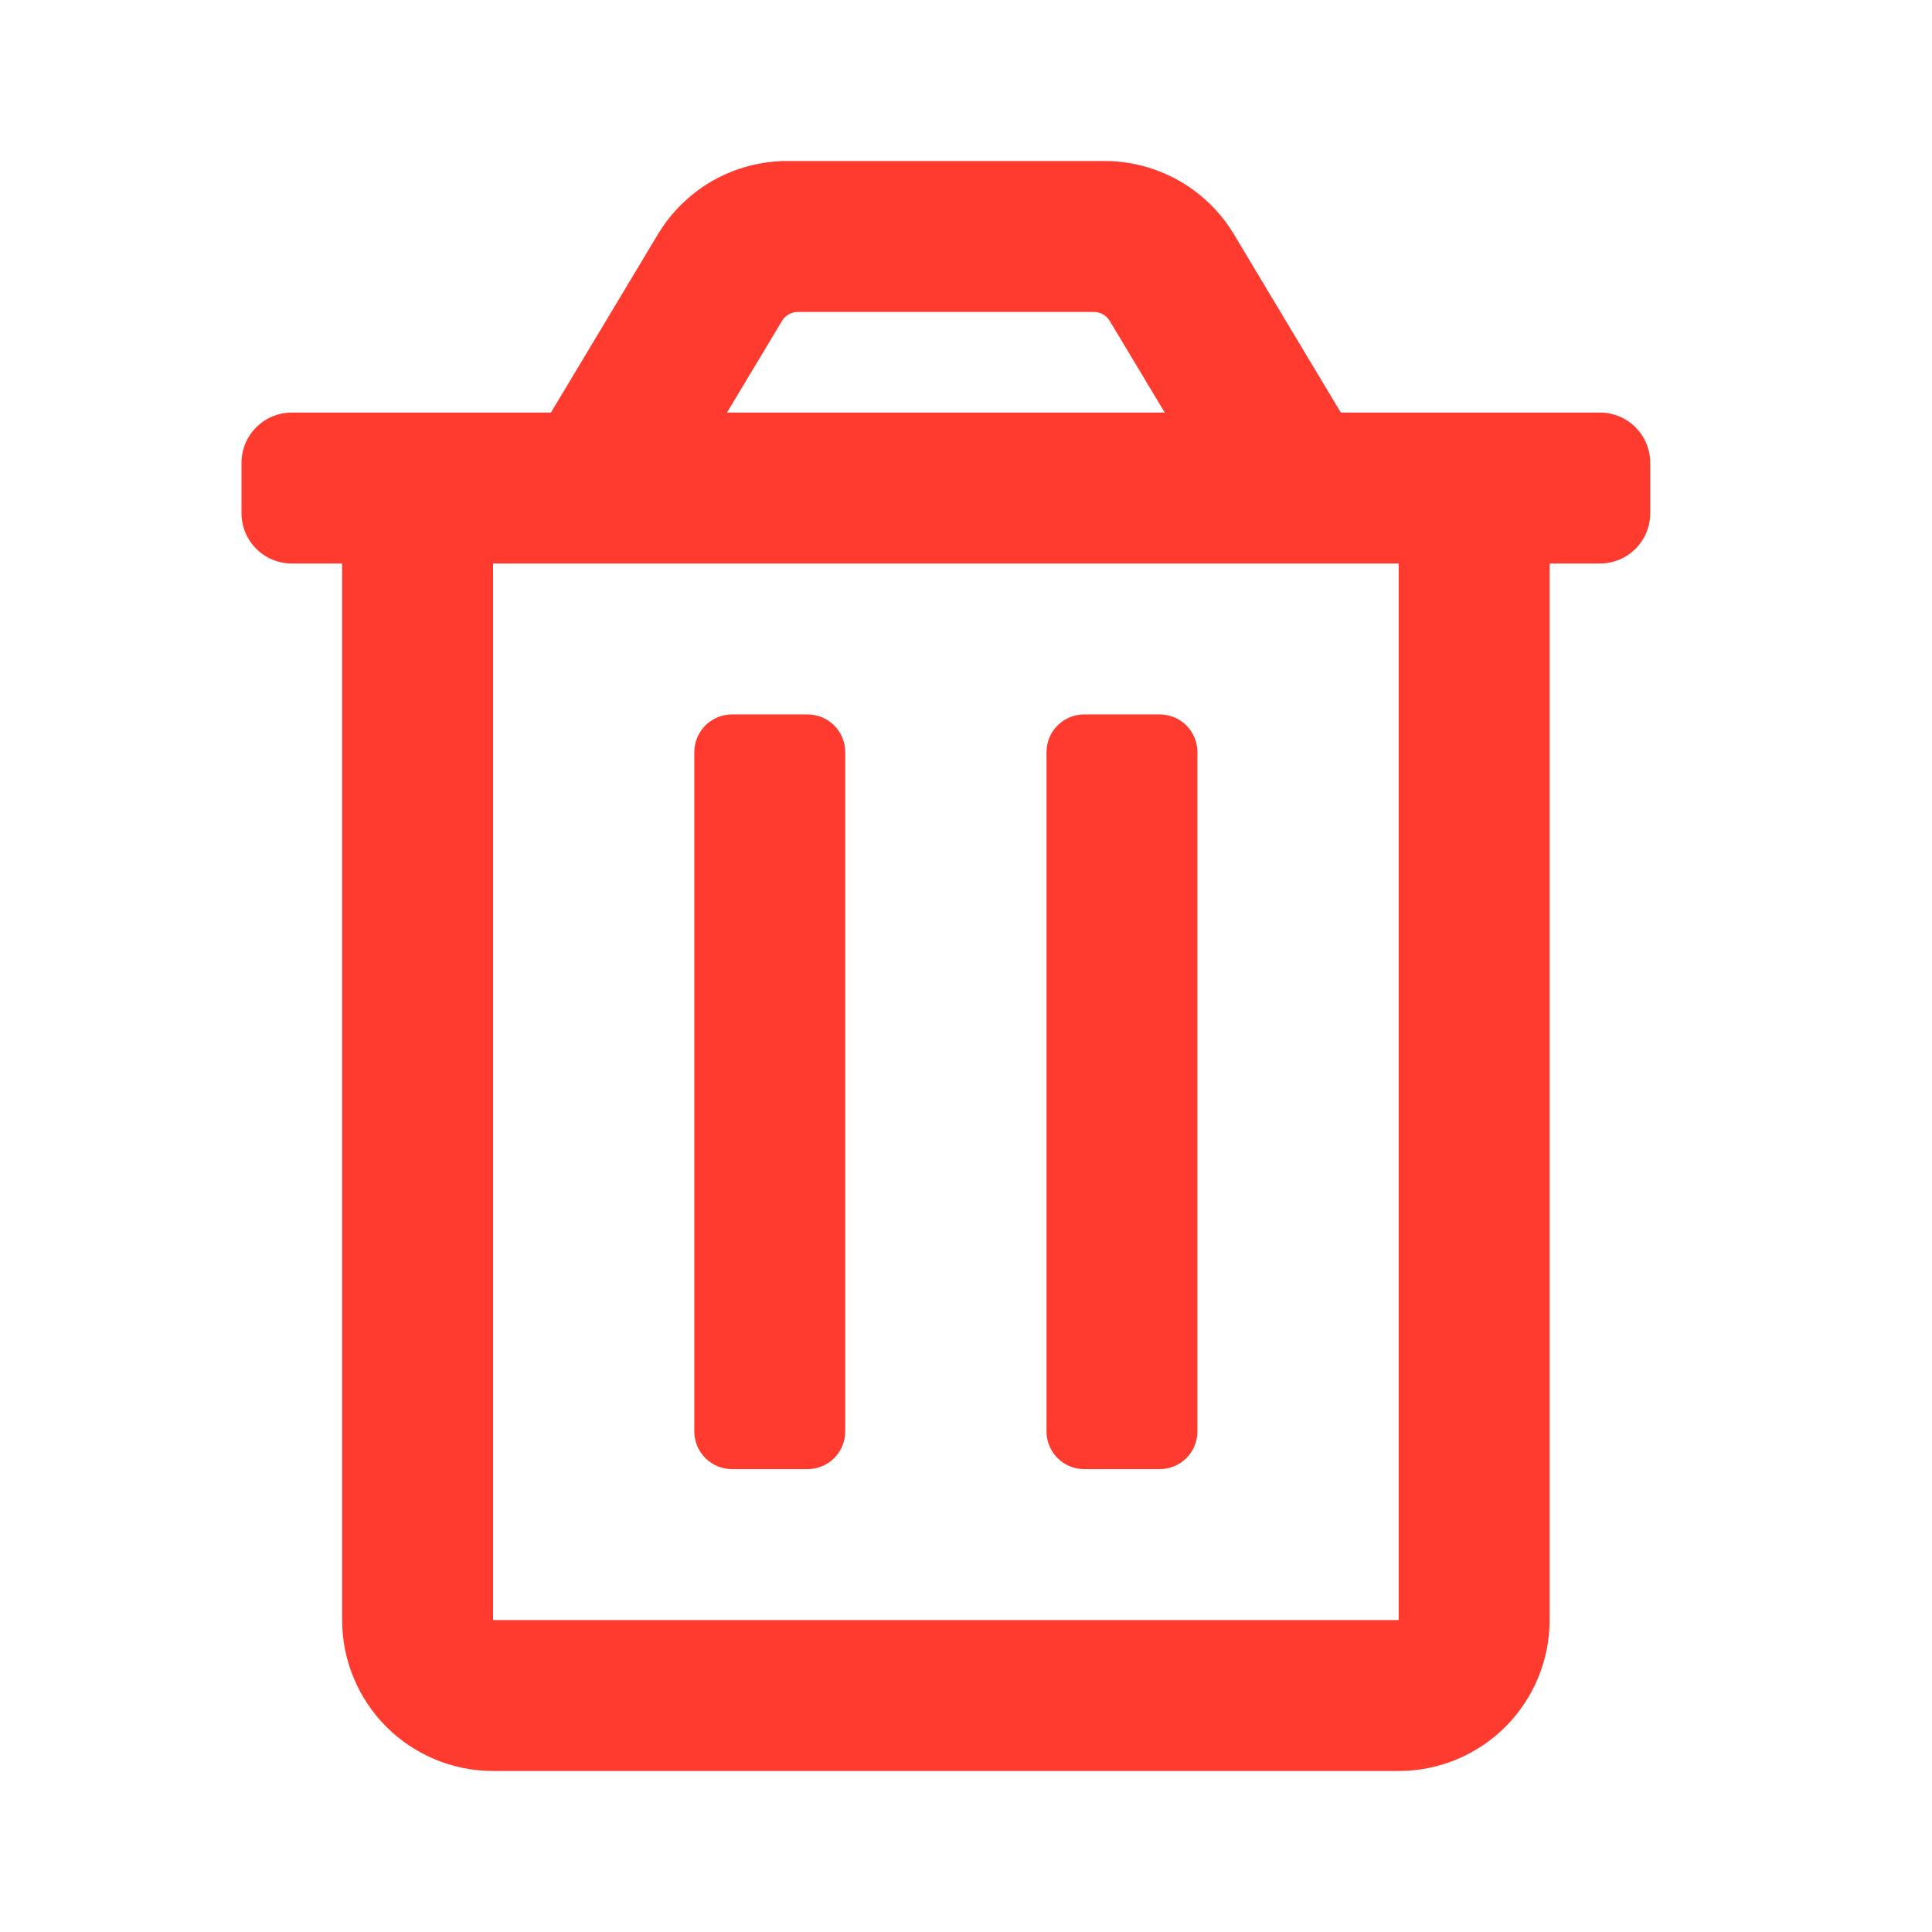 <svg width="24" height="24" viewBox="0 0 24 24" fill="none" xmlns="http://www.w3.org/2000/svg">
<path d="M13.469 18.25H14.406C14.531 18.25 14.65 18.201 14.738 18.113C14.826 18.025 14.875 17.906 14.875 17.781V9.344C14.875 9.219 14.826 9.1 14.738 9.012C14.65 8.924 14.531 8.875 14.406 8.875H13.469C13.344 8.875 13.225 8.924 13.137 9.012C13.049 9.1 13 9.219 13 9.344V17.781C13 17.906 13.049 18.025 13.137 18.113C13.225 18.201 13.344 18.25 13.469 18.25ZM19.875 5.125H16.656L15.328 2.91C15.161 2.632 14.925 2.403 14.643 2.243C14.361 2.084 14.043 2 13.719 2H9.781C9.457 2 9.139 2.084 8.857 2.243C8.575 2.403 8.34 2.633 8.173 2.91L6.844 5.125H3.625C3.459 5.125 3.3 5.191 3.183 5.308C3.066 5.425 3 5.584 3 5.75V6.375C3 6.541 3.066 6.7 3.183 6.817C3.3 6.934 3.459 7 3.625 7H4.25V20.125C4.25 20.622 4.448 21.099 4.799 21.451C5.151 21.802 5.628 22 6.125 22H17.375C17.872 22 18.349 21.802 18.701 21.451C19.052 21.099 19.25 20.622 19.25 20.125V7H19.875C20.041 7 20.2 6.934 20.317 6.817C20.434 6.7 20.5 6.541 20.5 6.375V5.75C20.5 5.584 20.434 5.425 20.317 5.308C20.2 5.191 20.041 5.125 19.875 5.125ZM9.713 3.989C9.733 3.954 9.763 3.925 9.798 3.905C9.834 3.885 9.873 3.875 9.914 3.875H13.586C13.626 3.875 13.666 3.885 13.701 3.905C13.737 3.925 13.766 3.954 13.787 3.989L14.469 5.125H9.031L9.713 3.989ZM17.375 20.125H6.125V7H17.375V20.125ZM9.094 18.25H10.031C10.156 18.25 10.275 18.201 10.363 18.113C10.451 18.025 10.5 17.906 10.5 17.781V9.344C10.5 9.219 10.451 9.1 10.363 9.012C10.275 8.924 10.156 8.875 10.031 8.875H9.094C8.969 8.875 8.85 8.924 8.762 9.012C8.674 9.1 8.625 9.219 8.625 9.344V17.781C8.625 17.906 8.674 18.025 8.762 18.113C8.85 18.201 8.969 18.25 9.094 18.25Z" fill="#FF3B30"/>
</svg>
